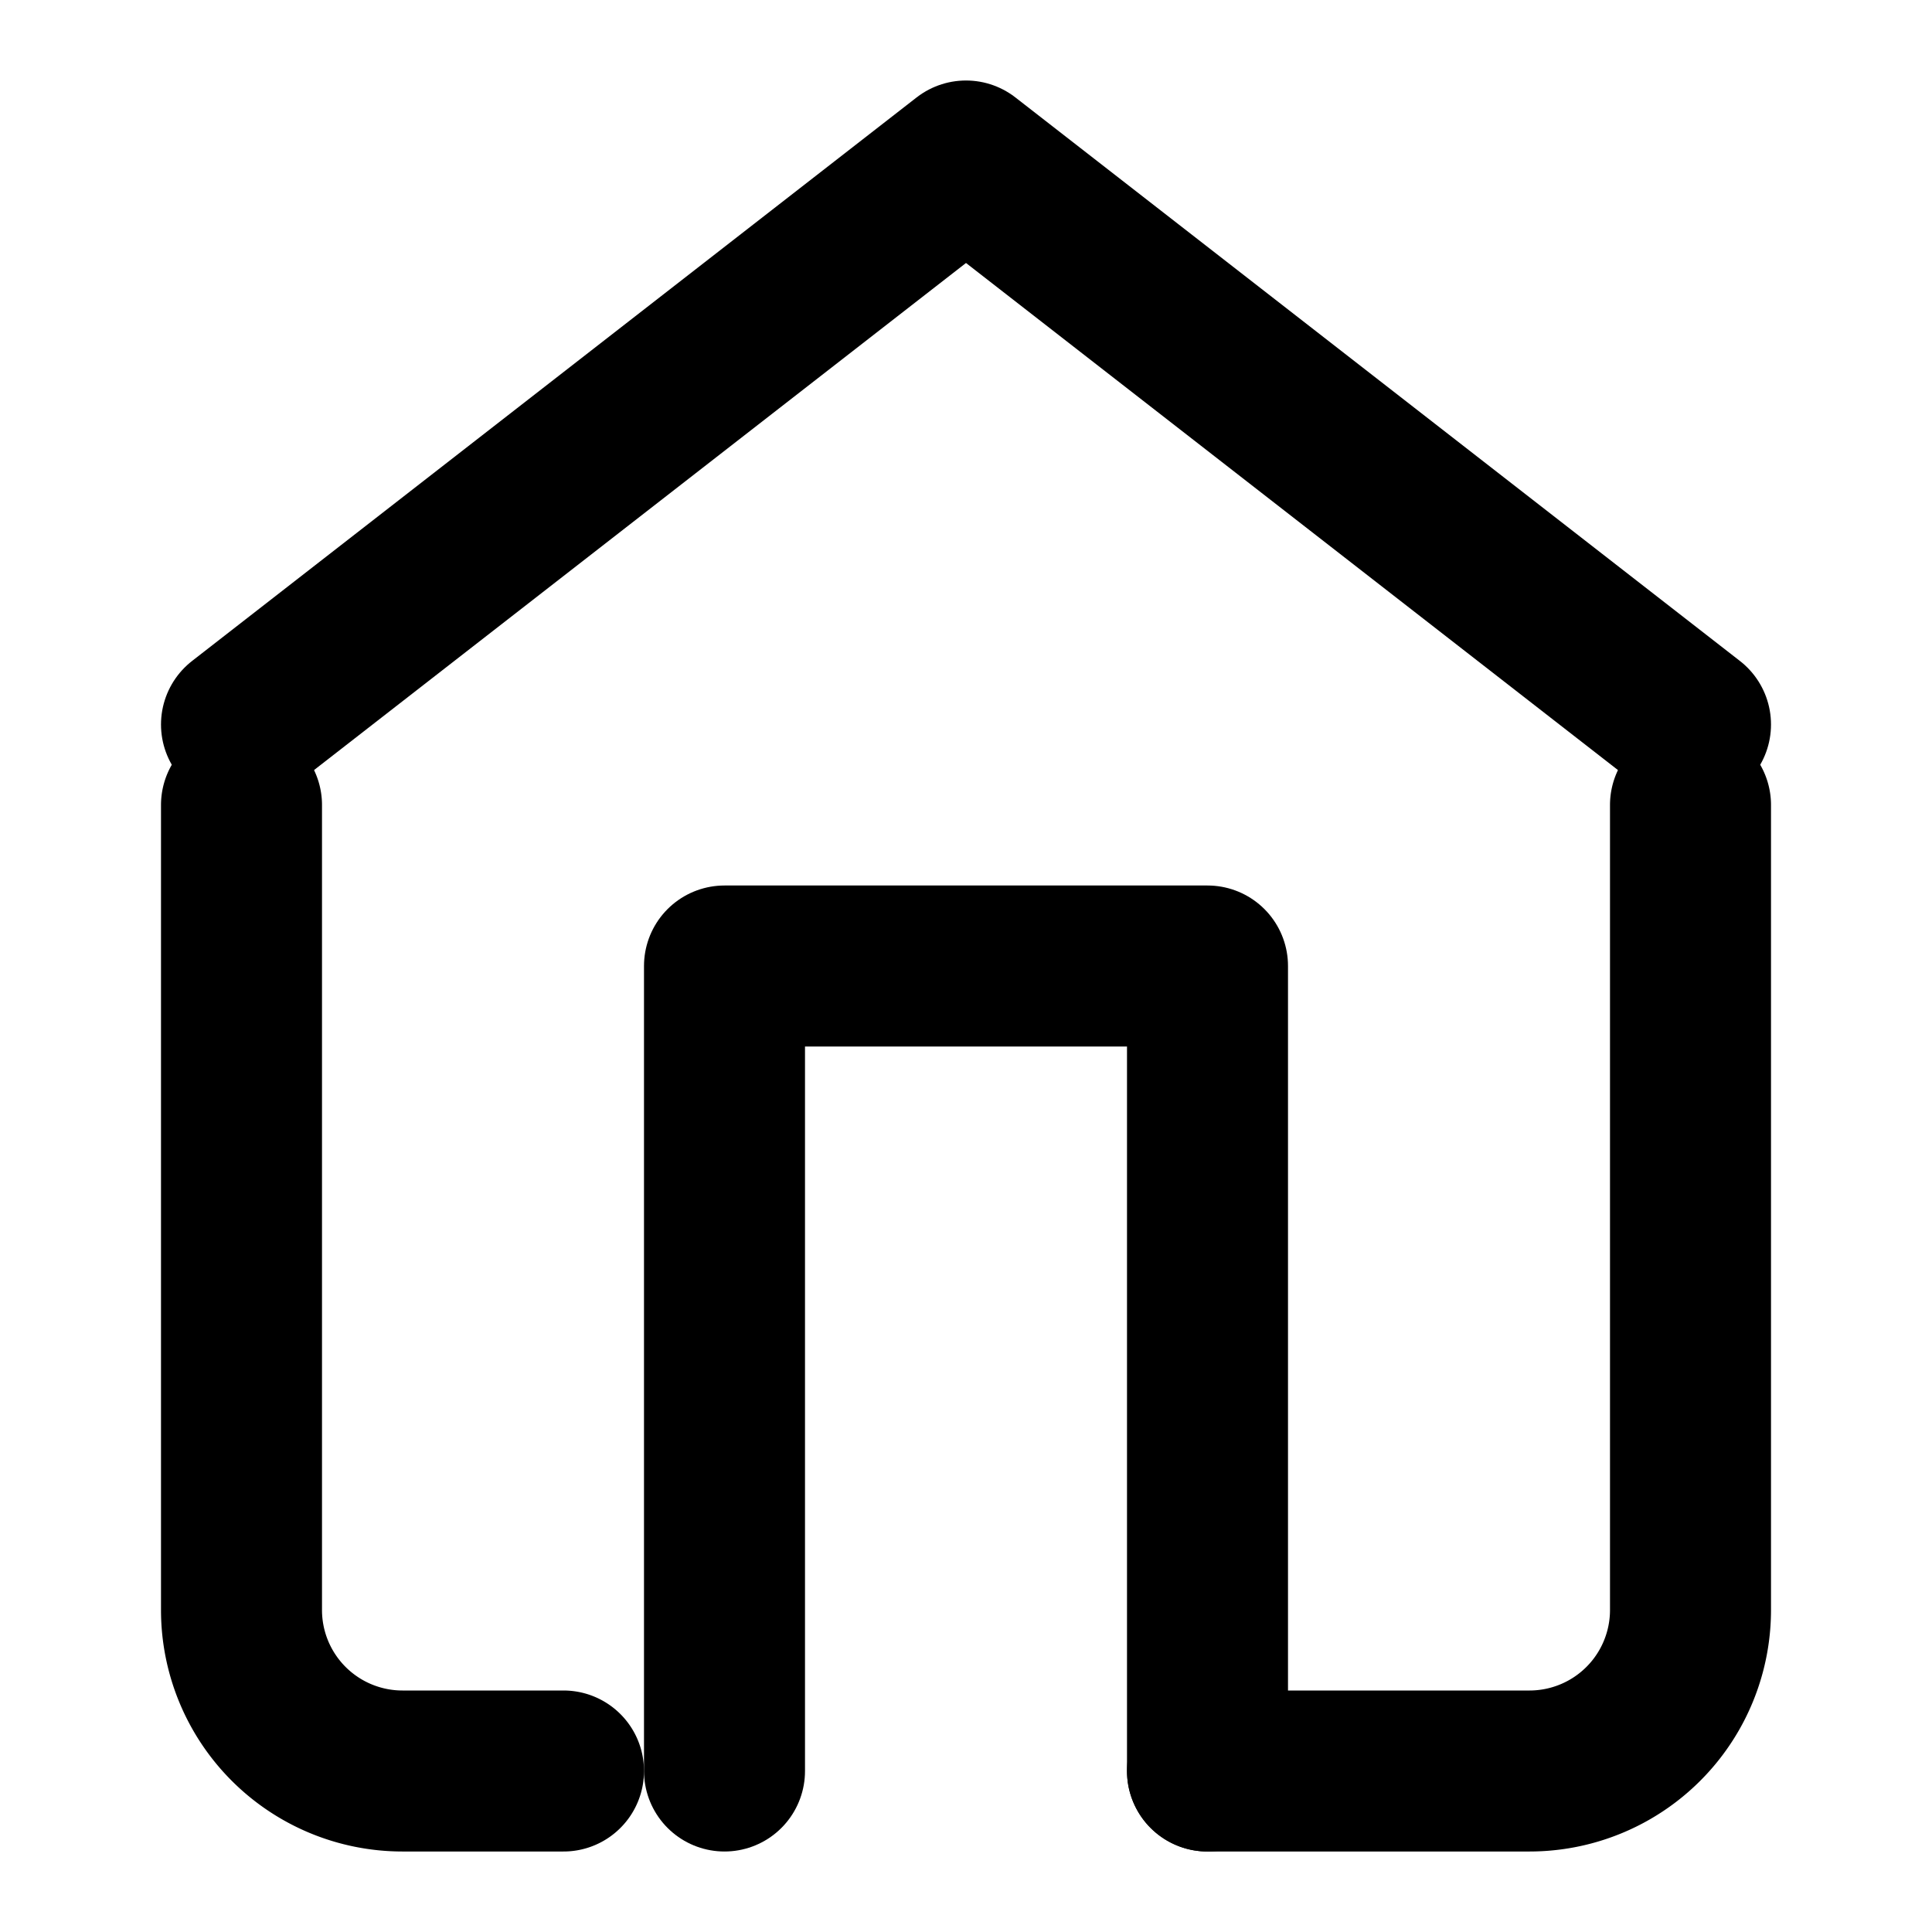 <svg xmlns="http://www.w3.org/2000/svg" width="18" height="18" viewBox="0 0 24 24" fill="none" stroke="currentColor" stroke-width="2" stroke-linecap="round" stroke-linejoin="round"><path d="M3 9l9-7 9 7"/><path d="M9 22V12h6v10"/><path d="M21 10v10a2 2 0 0 1-2 2h-4"/><path d="M7 22H5a2 2 0 0 1-2-2V10"/></svg>
